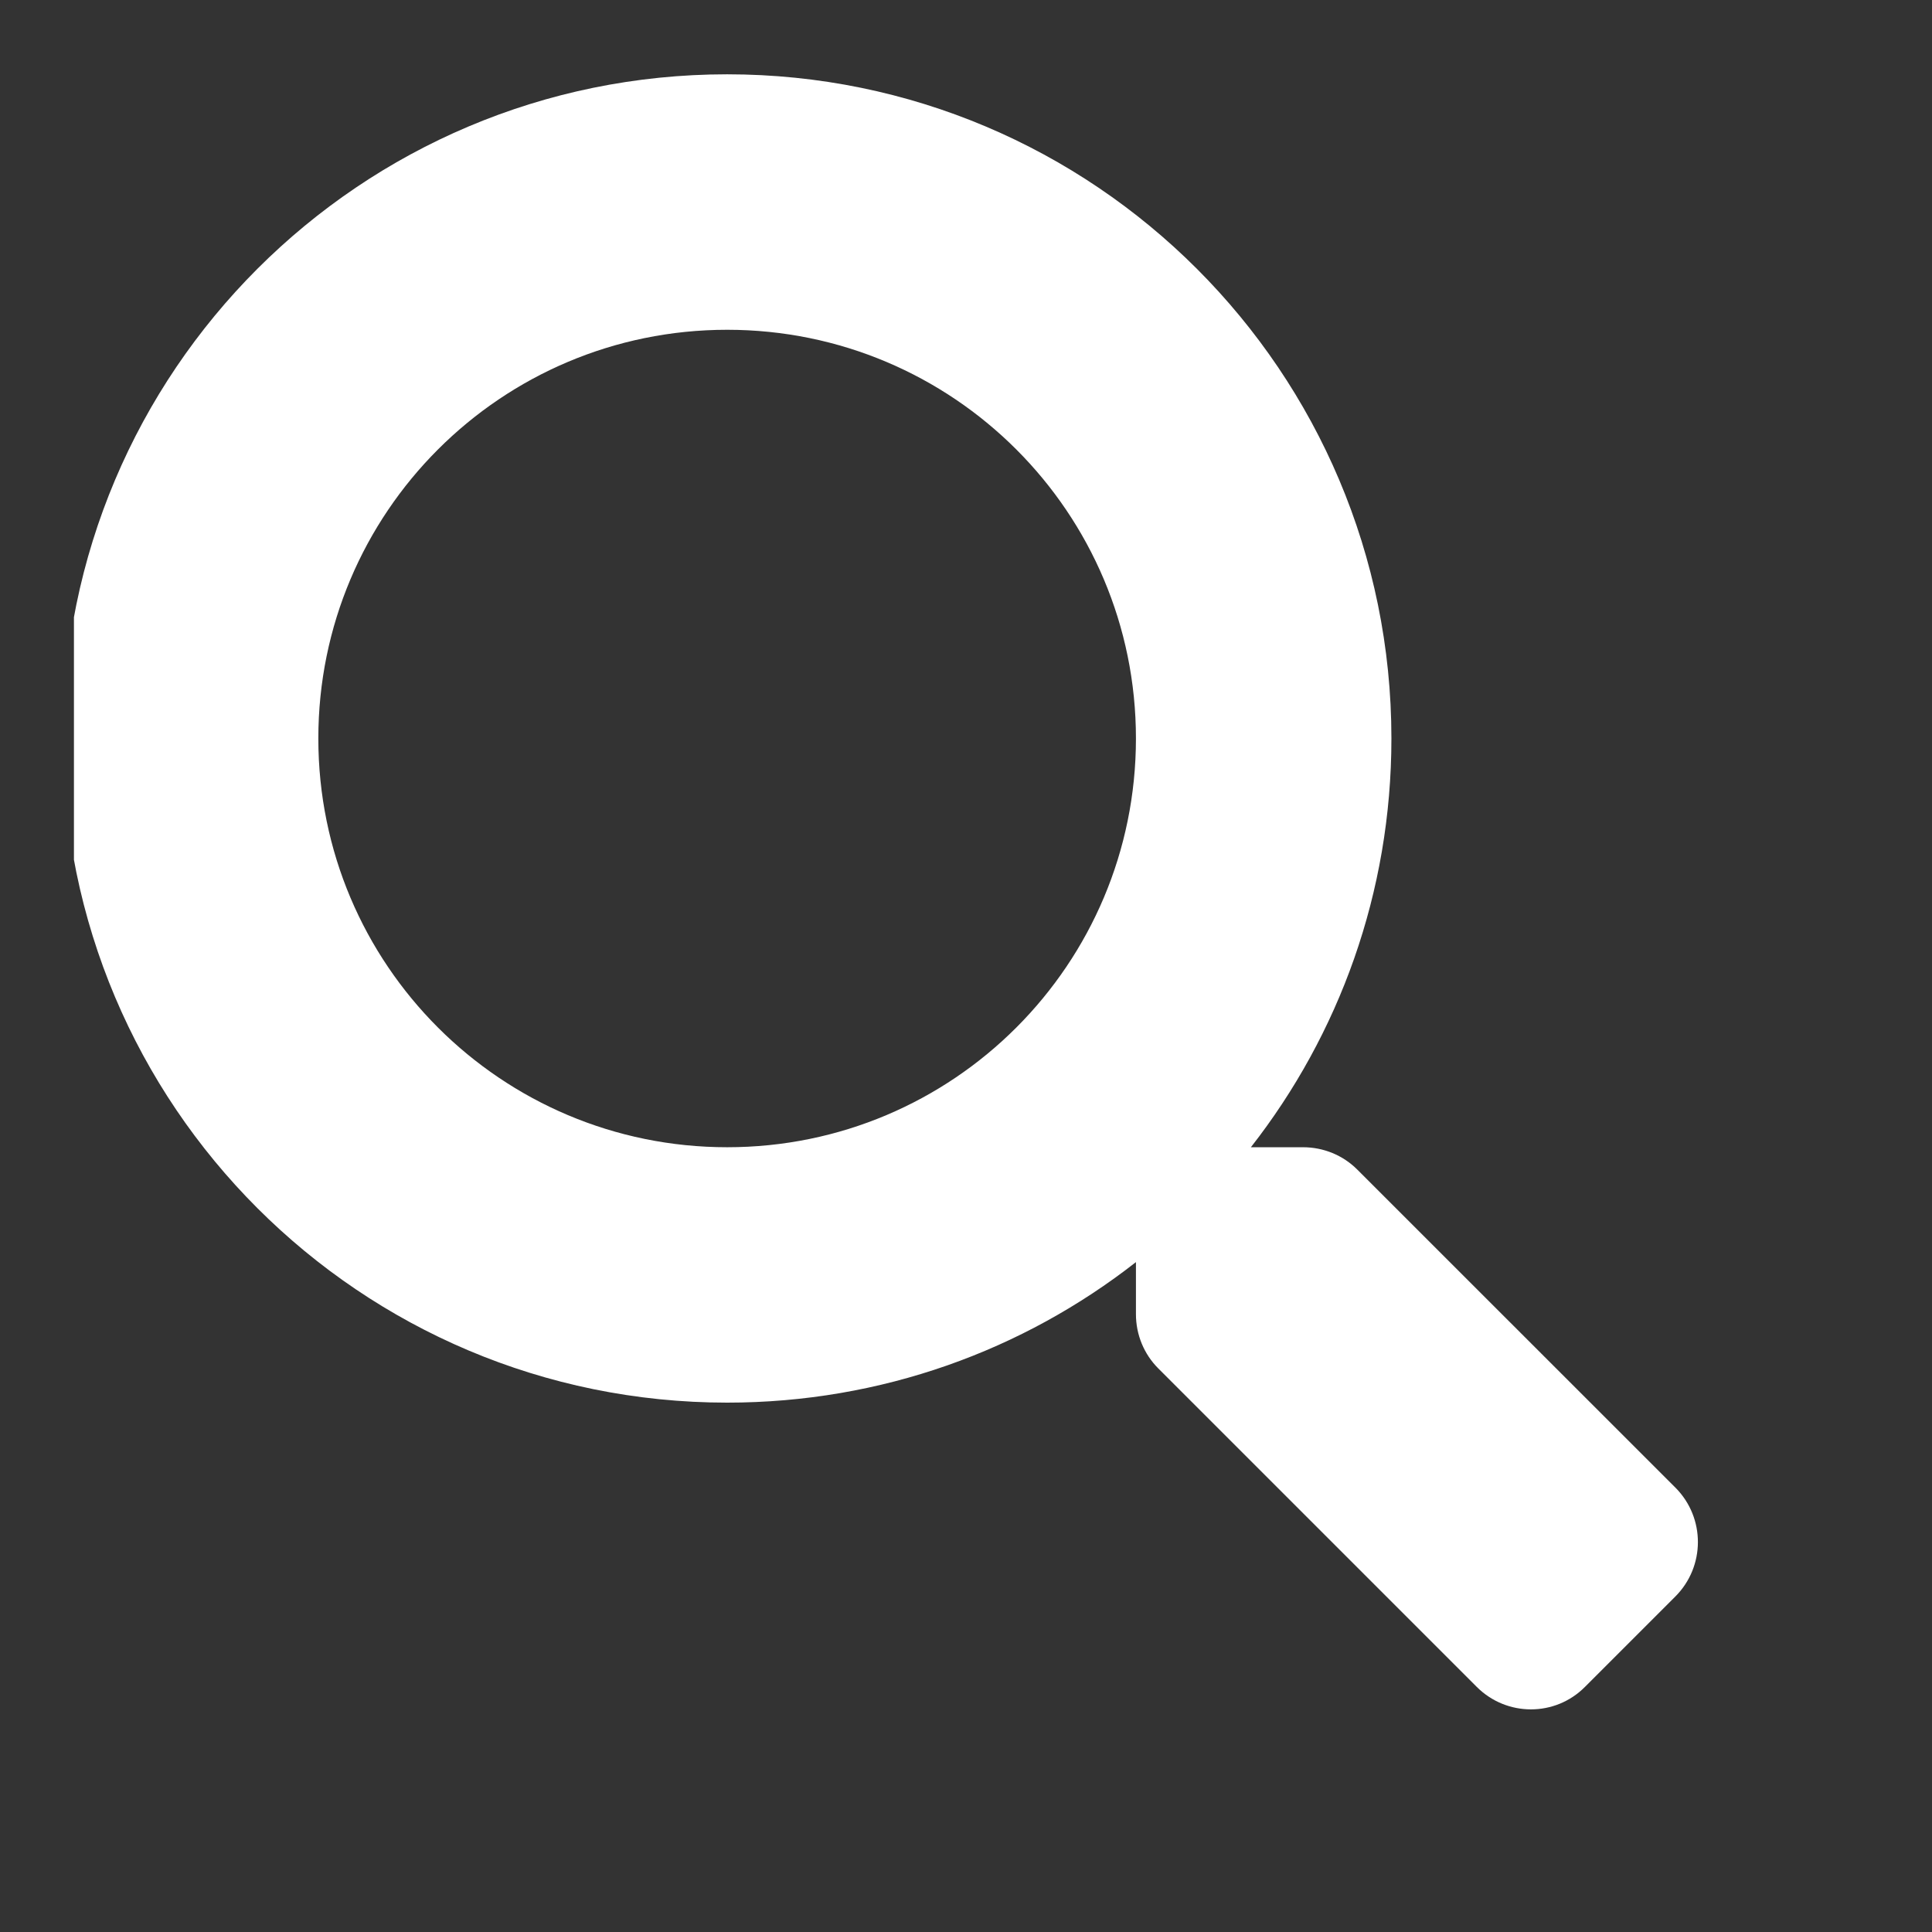 <svg width="26" height="26" viewBox="0 0 26 26" fill="none" xmlns="http://www.w3.org/2000/svg">
<rect x="0" y="0" width="26" height="26" fill="#333333" stroke="none"/>
<g clip-path="url(#clip0_11_24)">
<path d="M22.551 20.024L18.265 15.739C18.072 15.546 17.81 15.439 17.535 15.439H16.834C18.02 13.922 18.725 12.014 18.725 9.938C18.725 5.001 14.724 1 9.786 1C4.847 1 0.846 5.001 0.846 9.938C0.846 14.876 4.847 18.876 9.786 18.876C11.861 18.876 13.77 18.172 15.287 16.985V17.686C15.287 17.961 15.395 18.223 15.588 18.416L19.873 22.701C20.277 23.105 20.93 23.105 21.33 22.701L22.546 21.485C22.95 21.081 22.95 20.428 22.551 20.024ZM9.786 15.439C6.747 15.439 4.284 12.981 4.284 9.938C4.284 6.9 6.743 4.438 9.786 4.438C12.824 4.438 15.287 6.896 15.287 9.938C15.287 12.976 12.829 15.439 9.786 15.439Z" fill="white"/>
</g>
<defs>
<clipPath id="clip0_11_24">
<rect width="25.005" height="25" fill="white" transform="translate(0.995 0.616)"/>
</clipPath>
</defs>
</svg>
